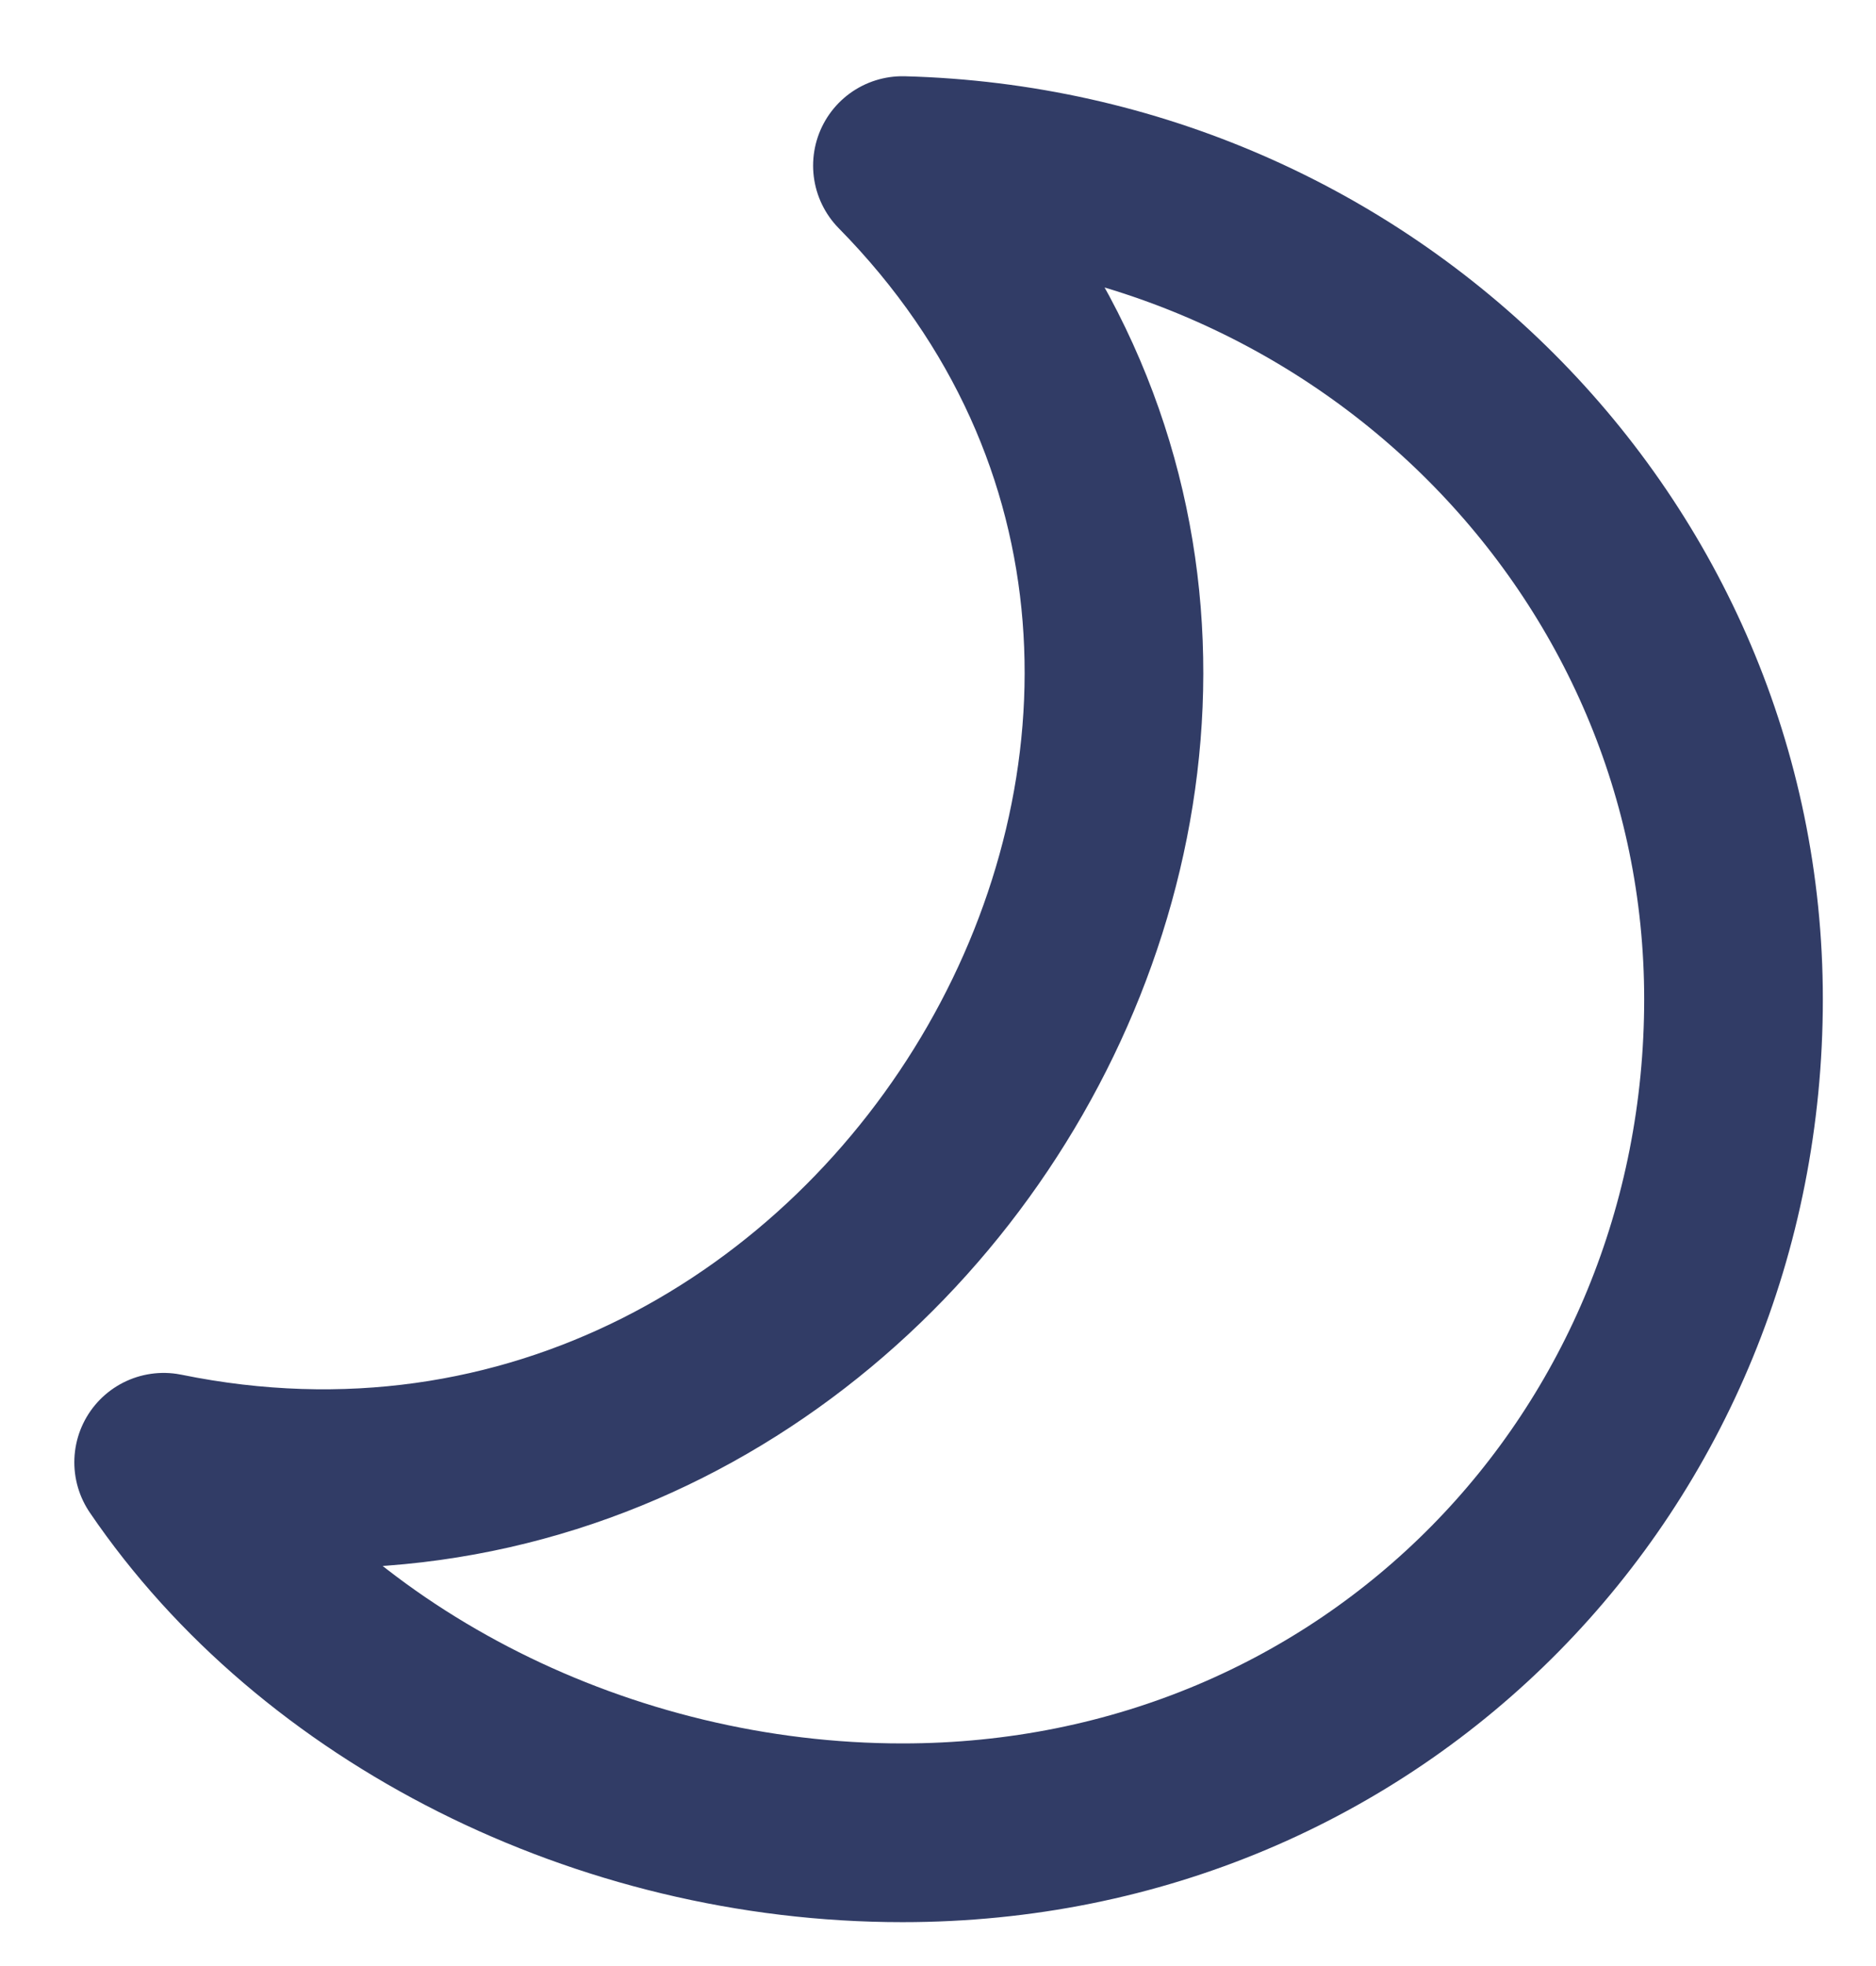 <svg width="21" height="22" viewBox="0 0 21 22" fill="none" xmlns="http://www.w3.org/2000/svg">
<path d="M1.832 16.363C10.052 18.04 15.976 7.821 10.102 1.853C15.271 1.99 19.405 6.115 19.405 11.181C19.405 16.334 15.393 20.509 10.102 20.509C6.764 20.509 3.547 18.884 1.832 16.363Z" stroke="#313C66" stroke-width="2" stroke-linejoin="round"/>
</svg>
